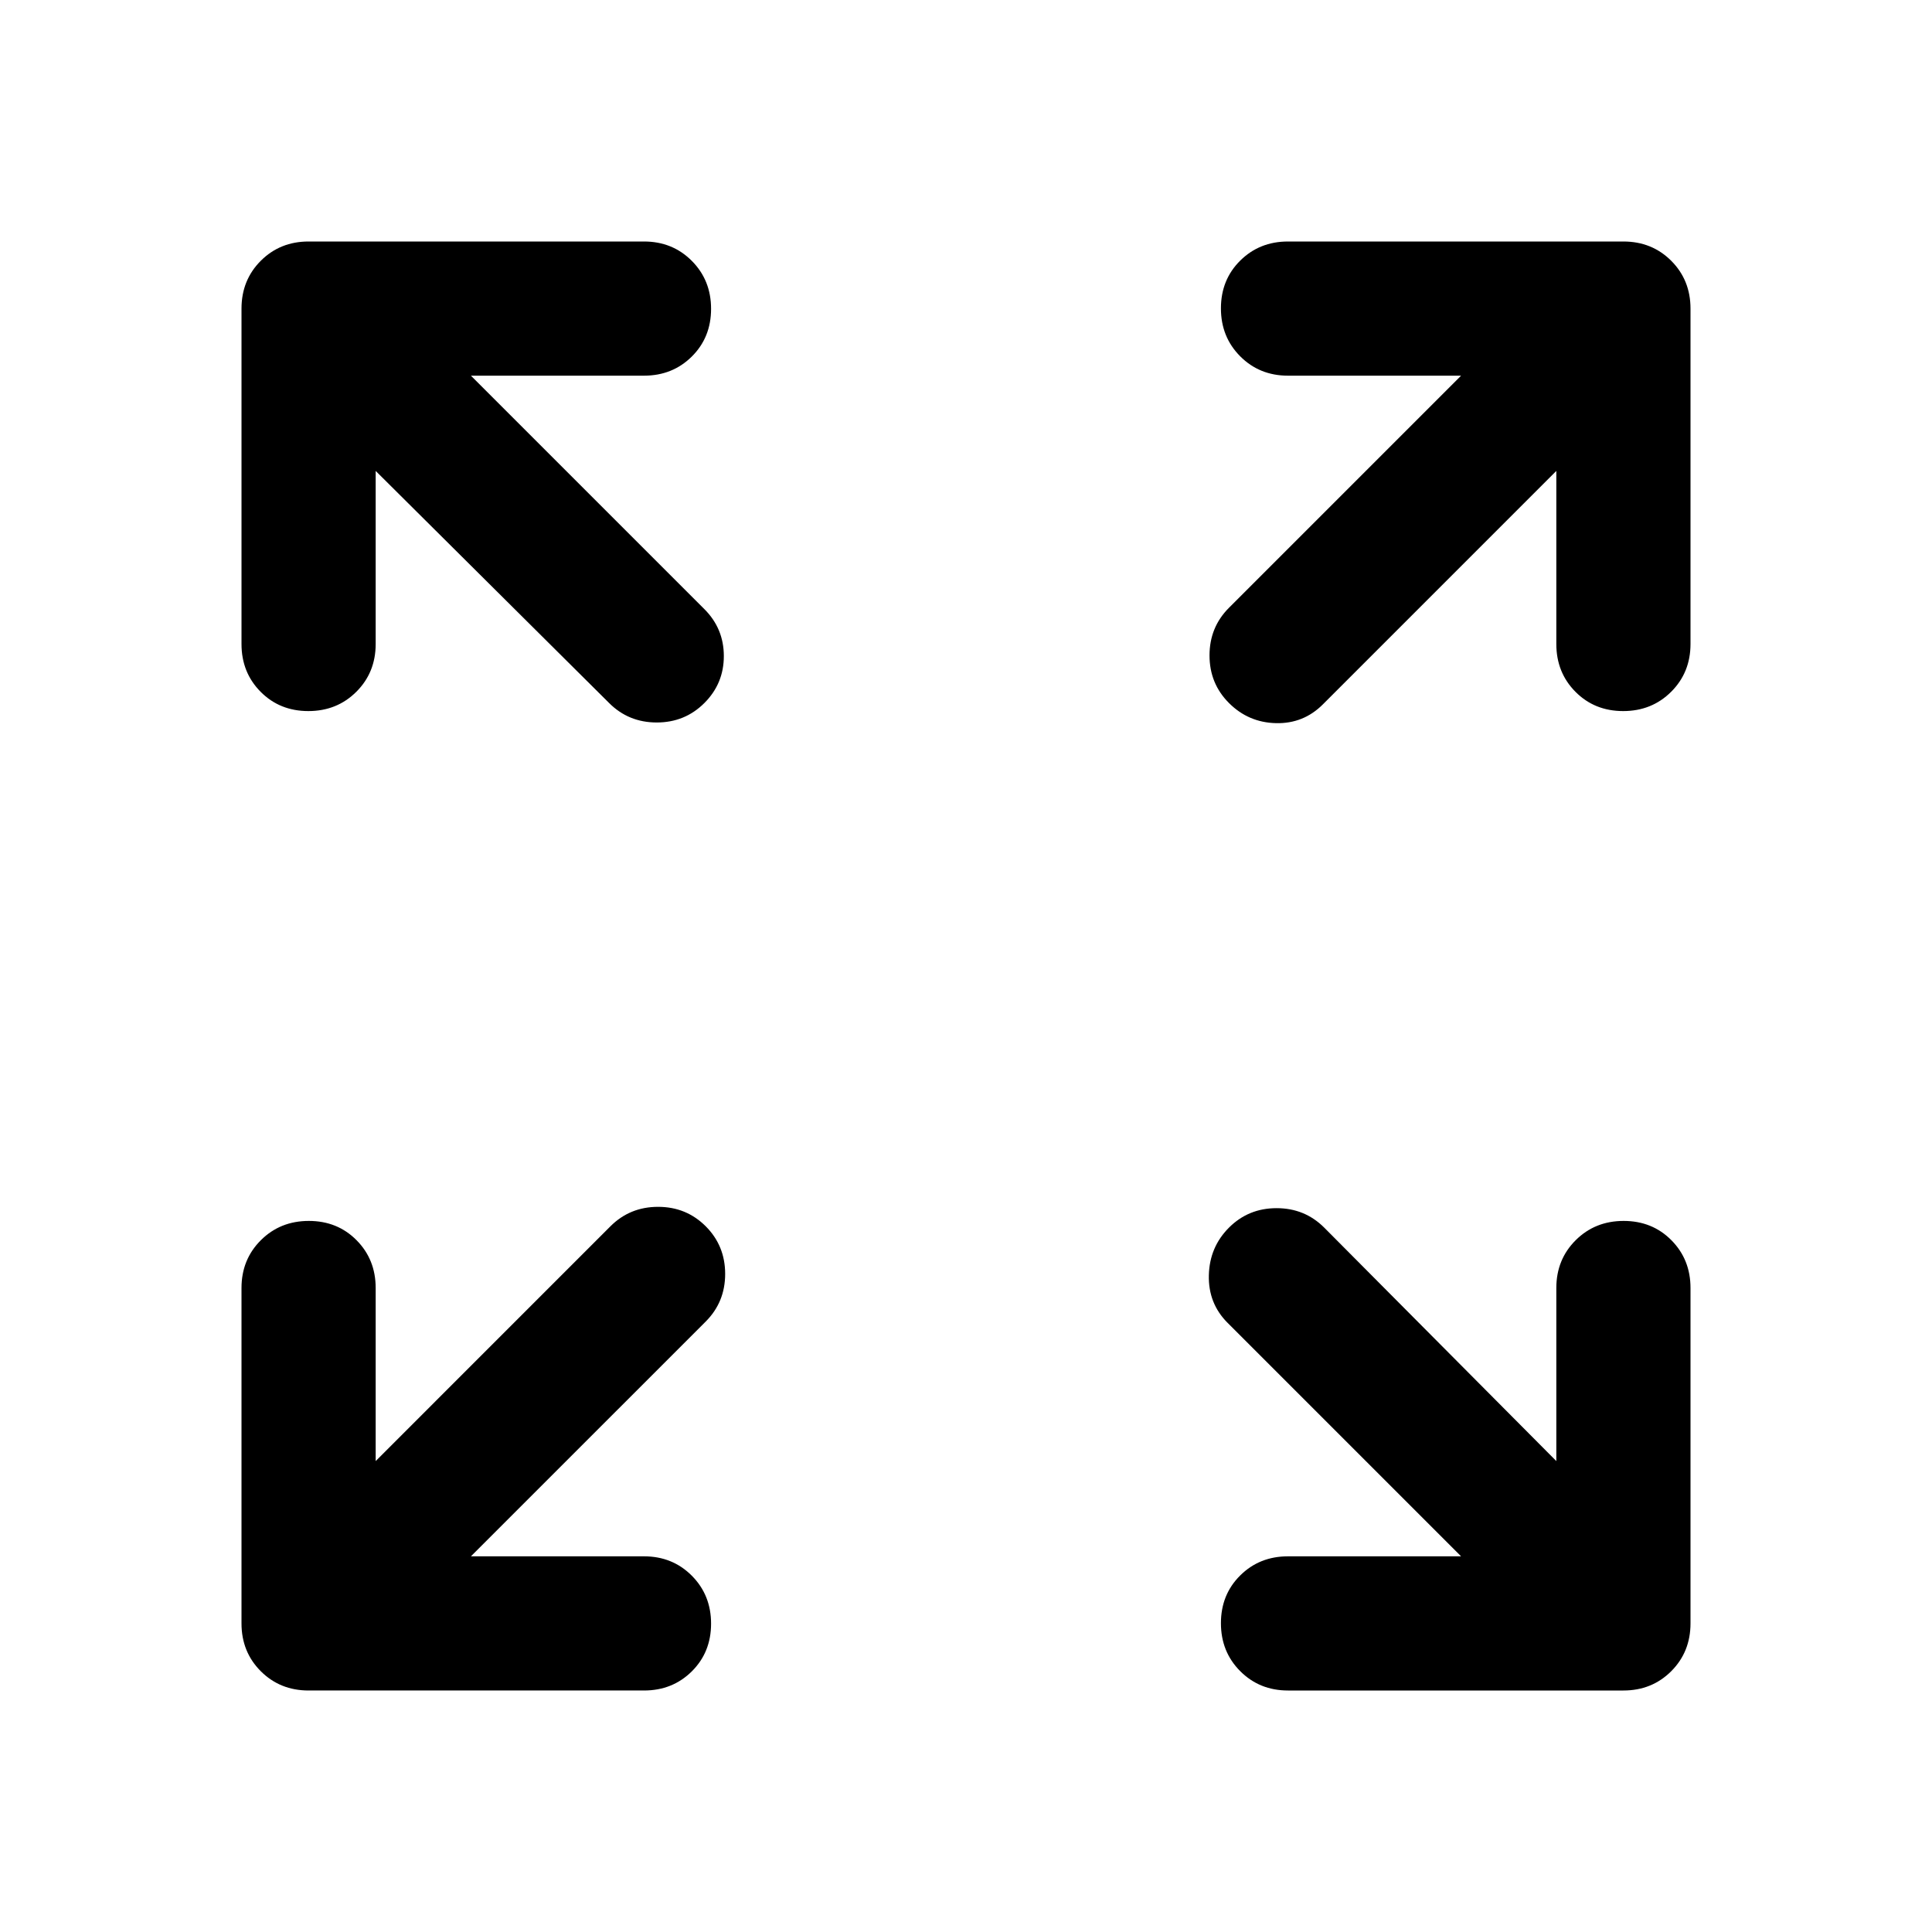 <svg xmlns="http://www.w3.org/2000/svg" height="40" viewBox="0 -960 960 960" width="40"><path d="M234-186.67h86q14.17 0 23.75 9.62t9.58 23.83q0 14.22-9.58 23.72-9.58 9.5-23.75 9.5H153.33q-14.16 0-23.75-9.58-9.58-9.59-9.58-23.75V-320q0-14.17 9.62-23.75 9.61-9.58 23.83-9.58 14.22 0 23.72 9.58 9.5 9.58 9.5 23.75v86l116.66-116.67q9.67-9.66 23.67-9.66 14 0 23.67 9.66 9.66 9.67 9.66 23.67 0 14-9.66 23.67L234-186.67Zm492 0-116-116q-9.67-9.66-9.33-23.66.33-14 10-23.67 9.66-9.67 23.66-9.67T658-350l115.33 116v-86q0-14.17 9.62-23.75t23.83-9.58q14.22 0 23.72 9.58 9.5 9.58 9.5 23.75v166.67q0 14.16-9.58 23.75-9.59 9.58-23.75 9.58H640q-14.17 0-23.75-9.62-9.58-9.61-9.58-23.83 0-14.22 9.58-23.72 9.58-9.5 23.75-9.5h86ZM186.67-726v86q0 14.17-9.62 23.75t-23.83 9.58q-14.22 0-23.72-9.58-9.5-9.58-9.5-23.75v-166.67q0-14.16 9.58-23.75 9.59-9.58 23.75-9.58H320q14.17 0 23.75 9.62 9.58 9.61 9.58 23.83 0 14.22-9.58 23.72-9.58 9.5-23.75 9.5h-86l116 116q9.67 9.66 9.67 23.33 0 13.67-9.67 23.33-9.67 9.67-23.67 9.67-14 0-23.66-9.67L186.67-726Zm586.66 0-116 116q-9.66 9.67-23.33 9.33-13.67-.33-23.33-10-9.67-9.66-9.67-23.66t9.67-23.67L726-773.33h-86q-14.17 0-23.75-9.62t-9.58-23.83q0-14.22 9.58-23.72 9.58-9.5 23.75-9.5h166.67q14.16 0 23.75 9.58 9.58 9.59 9.58 23.75V-640q0 14.17-9.62 23.75-9.61 9.58-23.83 9.58-14.22 0-23.72-9.58-9.5-9.58-9.5-23.75v-86Z"/></svg>